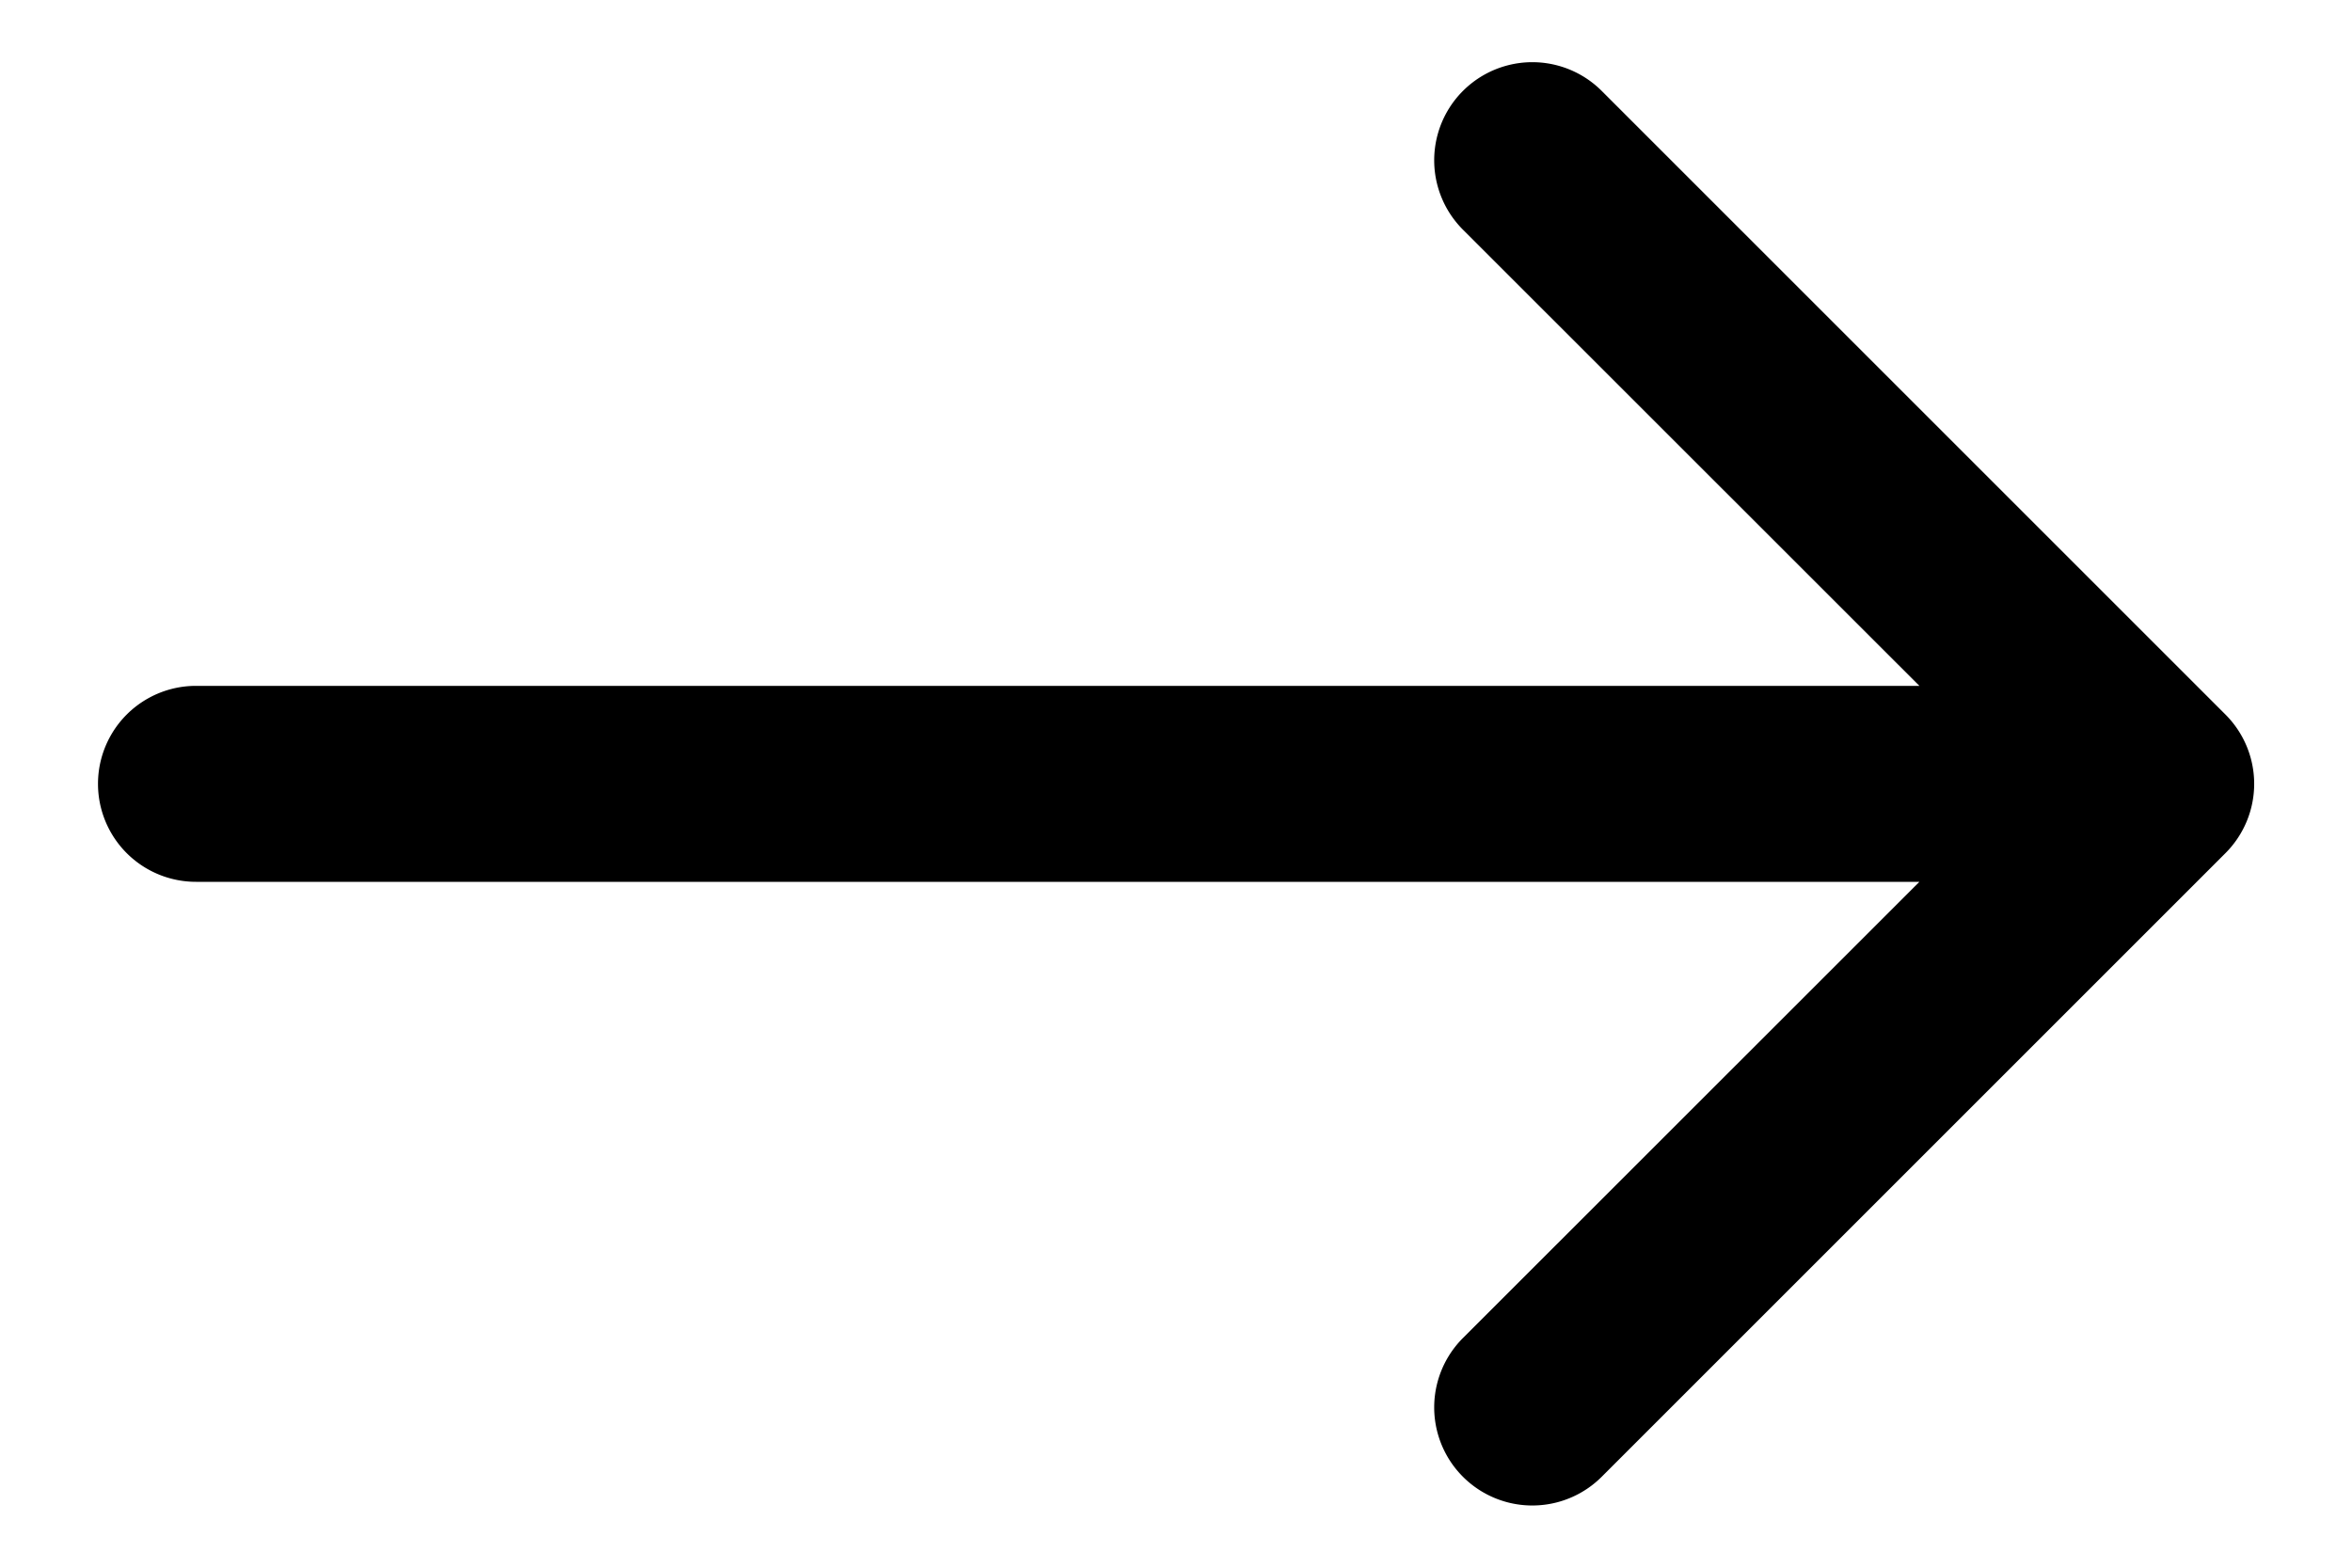 <svg xmlns="http://www.w3.org/2000/svg" width="12" height="8" fill="currentColor" viewBox="0 0 12 8">
  <path d="M1 3.5a.5.5 0 0 0 0 1v-1Zm10.354.854a.5.5 0 0 0 0-.708L8.172.464a.5.5 0 1 0-.708.708L10.293 4 7.464 6.828a.5.5 0 1 0 .708.708l3.182-3.182ZM1 4.5h10v-1H1v1Z"/>
</svg>
